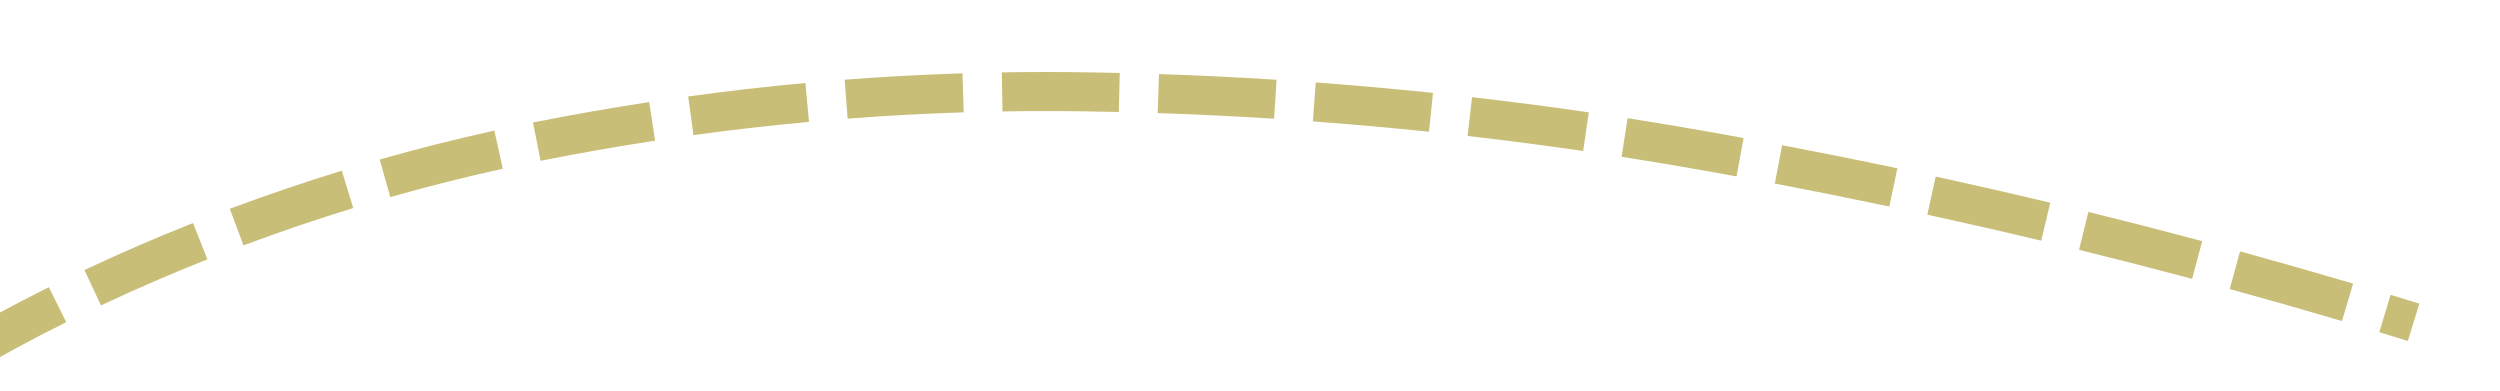 ﻿<?xml version="1.0" encoding="utf-8"?>
<svg version="1.1" xmlns:xlink="http://www.w3.org/1999/xlink" width="128px" height="20px" viewBox="166 172  128 20" xmlns="http://www.w3.org/2000/svg">
  <g transform="matrix(0.682 -0.731 0.731 0.682 -59.966 226.088 )">
    <path d="M 91.627 152.079  C 89.854 153.027  88.096 154.002  86.353 155.003  L 87.349 156.737  C 89.074 155.746  90.815 154.781  92.57 153.843  L 91.627 152.079  Z M 98.797 148.438  C 96.986 149.311  95.188 150.212  93.405 151.141  L 94.329 152.915  C 96.094 151.996  97.873 151.104  99.665 150.24  L 98.797 148.438  Z M 106.11 145.097  C 104.265 145.895  102.432 146.72  100.612 147.575  L 101.462 149.385  C 103.263 148.54  105.077 147.722  106.904 146.933  L 106.11 145.097  Z M 113.584 142.095  C 111.693 142.79  109.817 143.529  107.959 144.31  L 108.735 146.154  C 110.564 145.384  112.411 144.657  114.274 143.972  L 113.584 142.095  Z M 121.231 139.547  C 119.3 140.125  117.383 140.748  115.481 141.414  L 116.142 143.301  C 118.015 142.645  119.903 142.032  121.805 141.462  L 121.231 139.547  Z M 129.019 137.471  C 127.056 137.93  125.105 138.434  123.166 138.983  L 123.71 140.907  C 125.62 140.367  127.542 139.87  129.474 139.418  L 129.019 137.471  Z M 136.925 135.879  C 136.292 135.984  135.66 136.094  135.03 136.211  C 133.677 136.462  132.328 136.733  130.984 137.026  L 131.41 138.98  C 132.734 138.692  134.062 138.424  135.394 138.177  C 136.011 138.063  136.63 137.955  137.25 137.853  L 136.925 135.879  Z M 144.945 134.894  C 142.931 135.058  140.922 135.284  138.922 135.572  L 139.207 137.551  C 141.166 137.269  143.134 137.048  145.107 136.887  L 144.945 134.894  Z M 153.018 134.567  C 150.997 134.566  148.977 134.627  146.96 134.75  L 147.082 136.746  C 149.058 136.626  151.037 136.566  153.017 136.567  L 153.018 134.567  Z M 161.093 134.902  C 160.968 134.891  160.844 134.881  160.719 134.871  C 158.828 134.722  156.934 134.628  155.038 134.588  L 154.996 136.588  C 156.853 136.627  158.708 136.719  160.56 136.864  C 160.681 136.874  160.802 136.884  160.923 136.895  L 161.093 134.902  Z M 169.112 135.955  C 167.121 135.601  165.118 135.314  163.106 135.097  L 162.891 137.085  C 164.857 137.298  166.815 137.578  168.762 137.924  L 169.112 135.955  Z M 177.003 137.734  C 175.052 137.199  173.083 136.732  171.1 136.332  L 170.704 138.293  C 172.643 138.684  174.567 139.14  176.475 139.663  L 177.003 137.734  Z M 184.699 140.222  C 182.804 139.512  180.886 138.868  178.947 138.29  L 178.376 140.206  C 180.271 140.772  182.146 141.401  183.998 142.095  L 184.699 140.222  Z M 192.138 143.378  C 190.312 142.514  188.46 141.706  186.584 140.954  L 185.84 142.811  C 187.678 143.547  189.493 144.339  191.283 145.186  L 192.138 143.378  Z M 199.296 147.123  C 197.545 146.115  195.764 145.16  193.956 144.259  L 193.065 146.05  C 194.837 146.932  196.582 147.868  198.298 148.856  L 199.296 147.123  Z M 206.128 151.434  C 204.465 150.288  202.767 149.192  201.037 148.149  L 200.004 149.861  C 201.699 150.884  203.363 151.958  204.994 153.081  L 206.128 151.434  Z M 212.606 156.237  C 211.025 154.987  209.416 153.774  207.781 152.597  L 206.612 154.22  C 208.224 155.38  209.809 156.575  211.366 157.806  L 212.606 156.237  Z M 218.777 161.419  C 217.274 160.078  215.74 158.77  214.178 157.498  L 212.915 159.048  C 214.454 160.302  215.964 161.59  217.446 162.912  L 218.777 161.419  Z M 224.627 166.962  C 223.206 165.533  221.754 164.136  220.271 162.772  L 218.917 164.244  C 220.378 165.588  221.809 166.964  223.208 168.372  L 224.627 166.962  Z M 230.135 172.838  C 229.743 172.398  229.349 171.959  228.953 171.523  C 227.997 170.467  227.025 169.427  226.037 168.402  L 224.597 169.791  C 225.571 170.8  226.529 171.825  227.47 172.865  C 227.863 173.298  228.253 173.732  228.641 174.168  L 230.135 172.838  Z M 235.359 178.949  C 234.084 177.395  232.786 175.861  231.464 174.346  L 229.957 175.661  C 231.265 177.16  232.551 178.68  233.813 180.218  L 235.359 178.949  Z M 240.332 185.266  C 239.121 183.662  237.886 182.076  236.626 180.51  L 235.068 181.763  C 236.314 183.314  237.537 184.883  238.736 186.472  L 240.332 185.266  Z M 245.046 191.779  C 243.901 190.128  242.731 188.493  241.536 186.877  L 239.927 188.066  C 241.11 189.666  242.269 191.284  243.403 192.919  L 245.046 191.779  Z M 249.494 198.473  C 249.221 198.046  248.947 197.62  248.671 197.195  C 247.856 195.933  247.027 194.68  246.183 193.437  L 244.528 194.56  C 245.364 195.791  246.185 197.032  246.992 198.281  C 247.266 198.704  247.538 199.127  247.81 199.551  L 249.494 198.473  Z M 253.731 205.289  C 252.695 203.571  251.641 201.863  250.57 200.166  L 248.879 201.233  C 249.942 202.919  250.989 204.616  252.019 206.323  L 253.731 205.289  Z M 257.786 212.216  C 256.795 210.471  255.787 208.736  254.762 207.011  L 253.043 208.033  C 254.061 209.746  255.063 211.47  256.047 213.204  L 257.786 212.216  Z M 261.655 219.249  C 260.711 217.478  259.749 215.717  258.771 213.965  L 257.025 214.941  C 257.997 216.681  258.952 218.43  259.89 220.19  L 261.655 219.249  Z M 265.335 226.382  C 264.439 224.587  263.524 222.8  262.592 221.023  L 260.821 221.952  C 261.747 223.717  262.655 225.492  263.545 227.275  L 265.335 226.382  Z M 266.9 229.564  C 266.676 229.102  266.451 228.641  266.225 228.18  L 264.43 229.062  C 264.654 229.519  264.878 229.977  265.1 230.436  L 266.9 229.564  Z M 81.918 149.847  L 80 160  L 89.961 162.745  L 81.918 149.847  Z " fill-rule="nonzero" fill="#c9be78" stroke="none" />
  </g>
</svg>